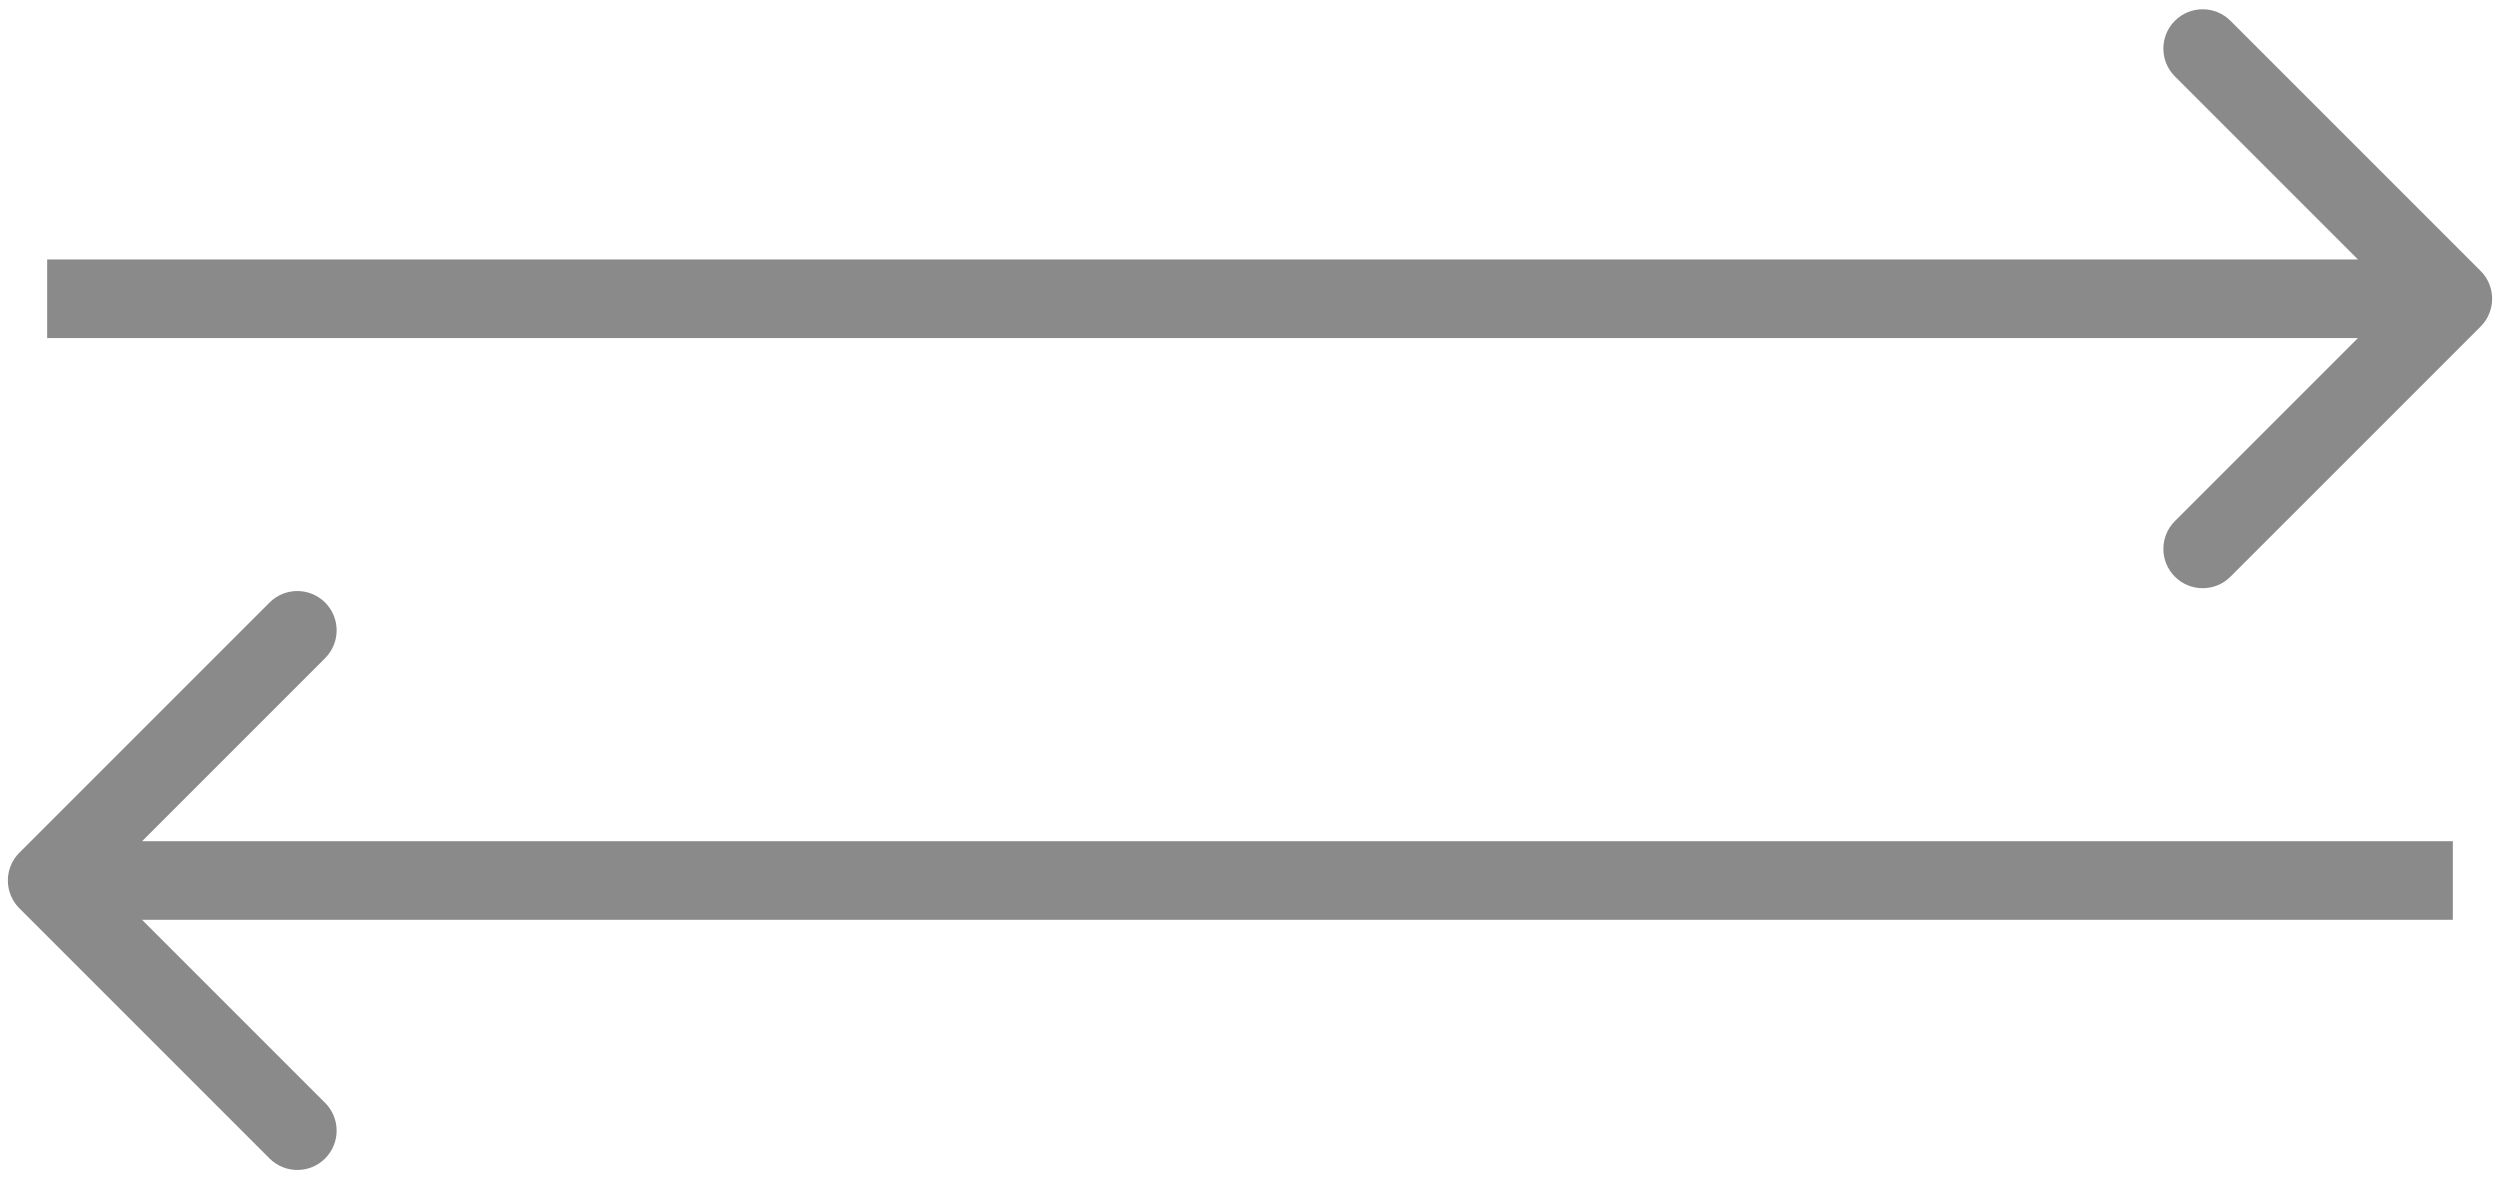 <svg xmlns="http://www.w3.org/2000/svg" width="159" height="75" viewBox="0 0 159 75" fill="none">
  <path d="M157.768 20.768C158.744 19.791 158.744 18.209 157.768 17.232L141.858 1.322C140.882 0.346 139.299 0.346 138.322 1.322C137.346 2.299 137.346 3.882 138.322 4.858L152.464 19L138.322 33.142C137.346 34.118 137.346 35.701 138.322 36.678C139.299 37.654 140.882 37.654 141.858 36.678L157.768 20.768ZM3 21.5H156V16.5H3V21.5Z" fill="#8A8A8A"/>
  <path d="M1.232 54.232C0.256 55.209 0.256 56.791 1.232 57.768L17.142 73.678C18.119 74.654 19.701 74.654 20.678 73.678C21.654 72.701 21.654 71.118 20.678 70.142L6.536 56L20.678 41.858C21.654 40.882 21.654 39.299 20.678 38.322C19.701 37.346 18.119 37.346 17.142 38.322L1.232 54.232ZM156 53.5L79.5 53.5V58.5L156 58.5V53.5ZM79.5 53.5L3 53.5V58.5L79.5 58.5V53.5Z" fill="#8A8A8A"/>
</svg>